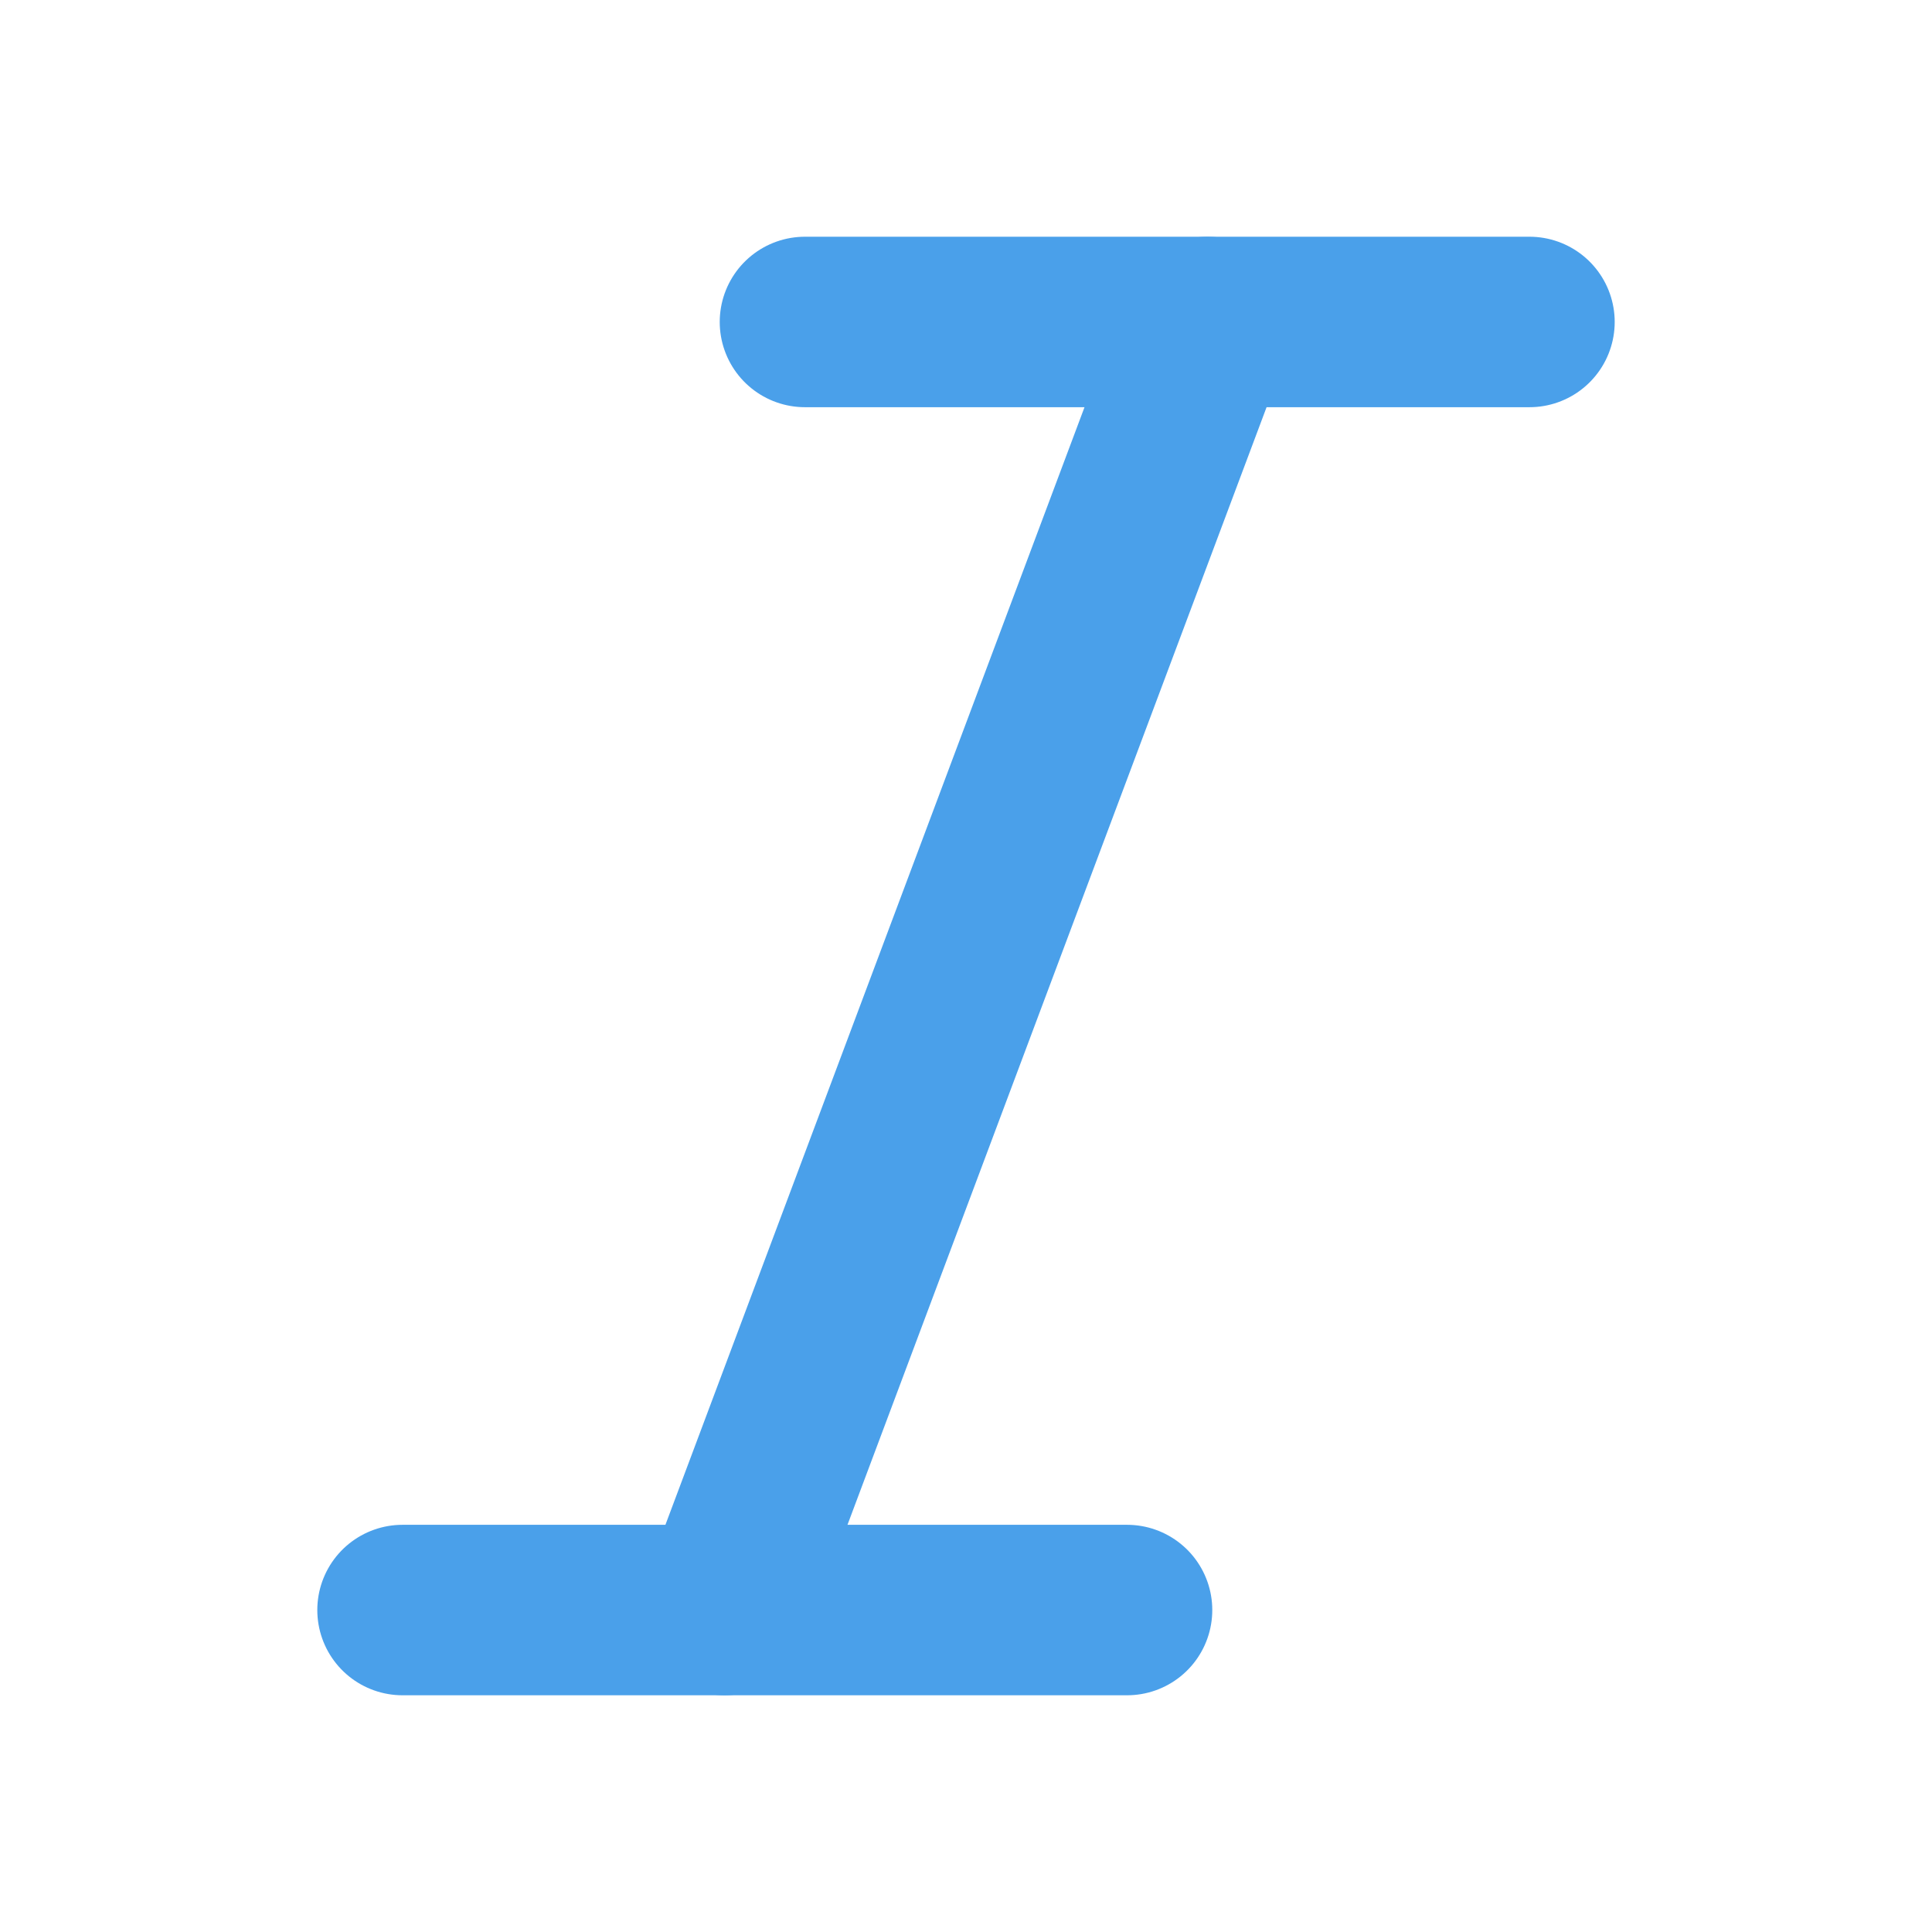 <svg width="17" height="17" viewBox="0 0 17 17" fill="none" xmlns="http://www.w3.org/2000/svg">
<path d="M13.458 2.833H7.083" stroke="#4AA0EA" stroke-width="1.5" stroke-linecap="round" stroke-linejoin="round"/>
<path d="M9.917 14.167H3.542" stroke="#4AA0EA" stroke-width="1.5" stroke-linecap="round" stroke-linejoin="round"/>
<path d="M10.625 2.833L6.375 14.167" stroke="#4AA0EA" stroke-width="1.5" stroke-linecap="round" stroke-linejoin="round"/>
</svg>
